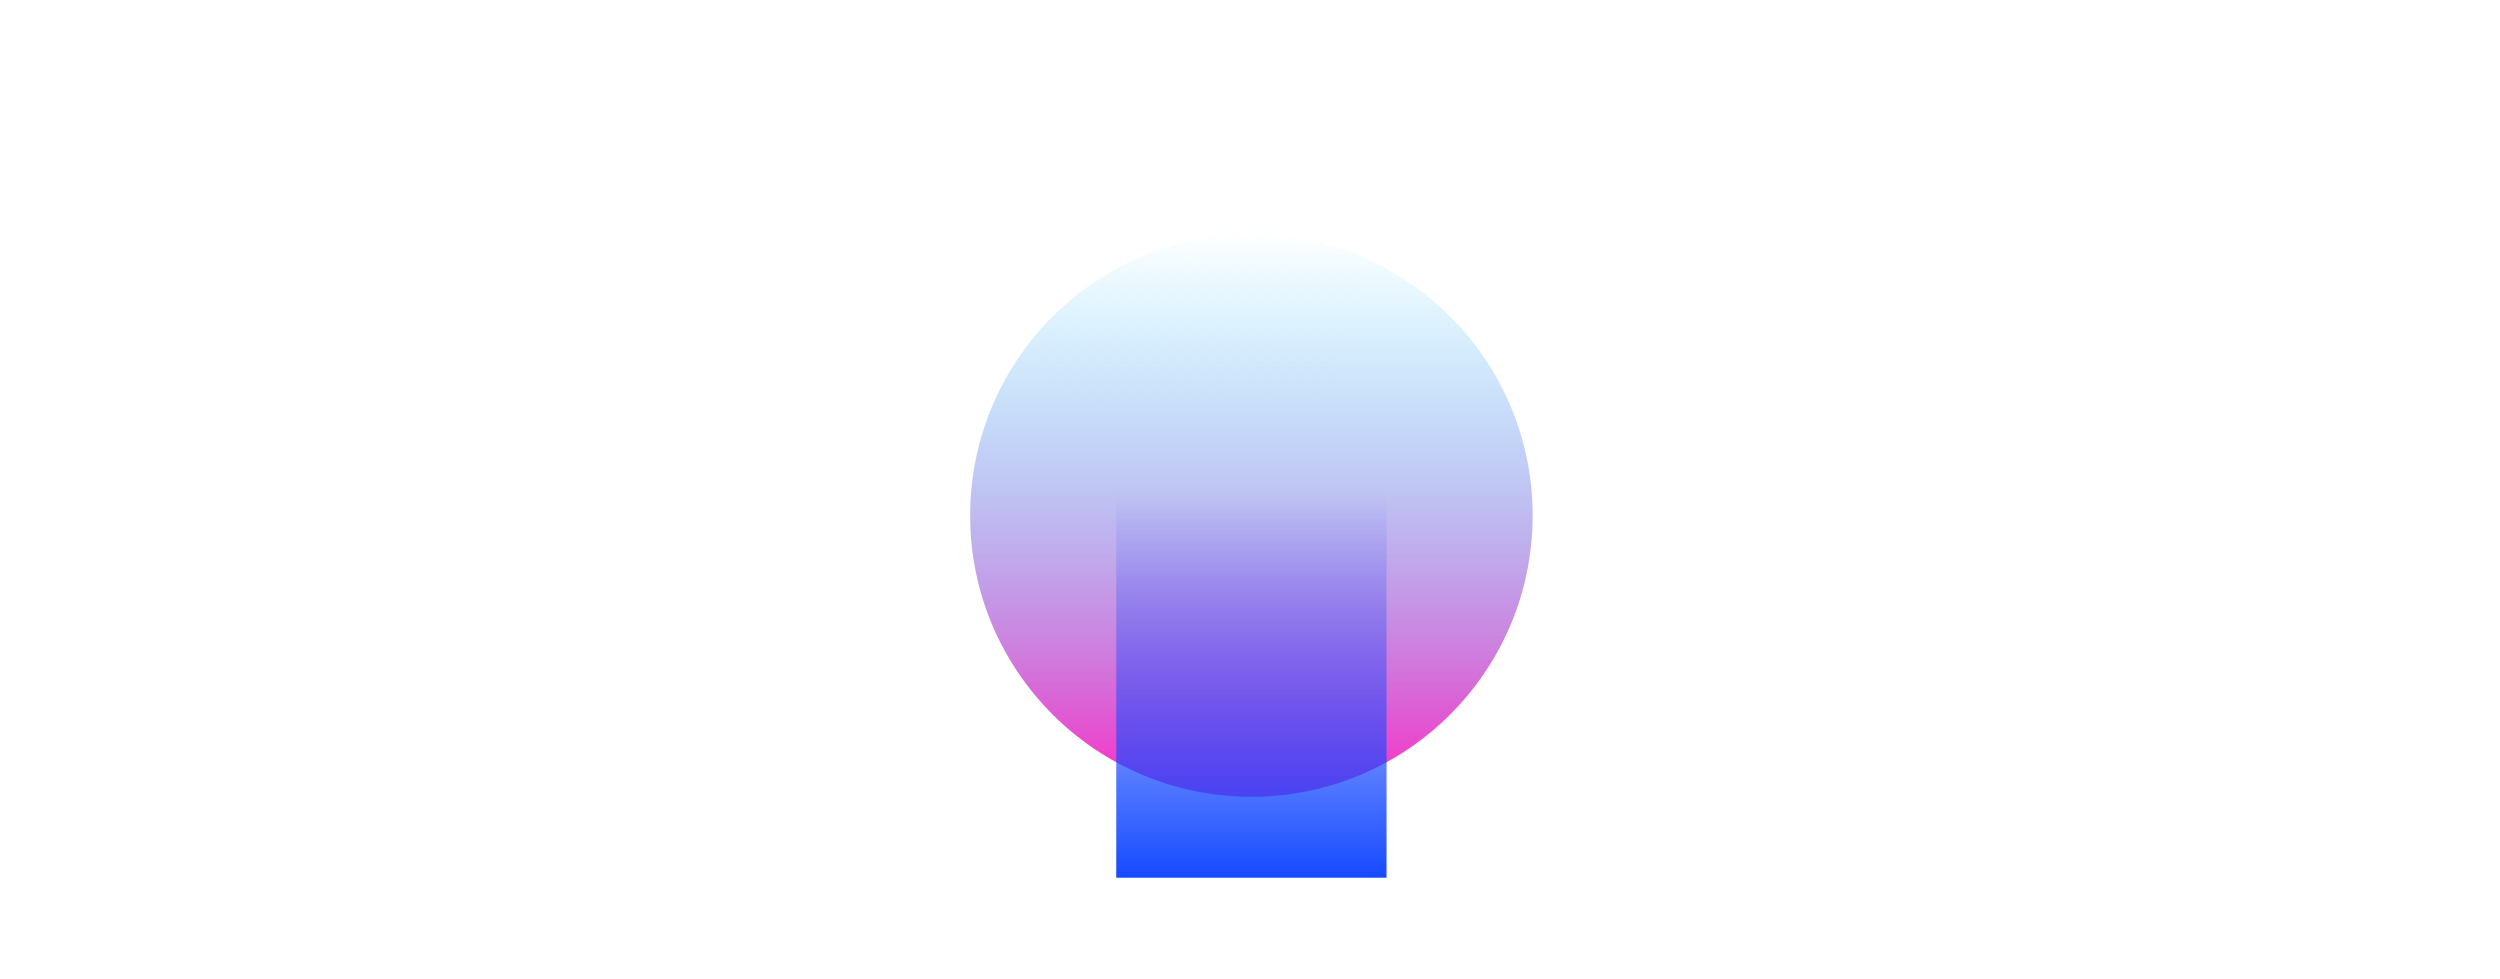 <svg xmlns="http://www.w3.org/2000/svg" width="2680" height="1050" viewBox="0 0 2680 1050"
  fill="none">
  <g opacity="0.3">
    <mask id="mask0_314_7897" style="mask-type:luminance" maskUnits="userSpaceOnUse" x="1095"
      y="122" width="365" height="365">
      <path
        d="M1277.42 486.555C1378.03 486.555 1459.58 404.996 1459.58 304.388C1459.58 203.78 1378.03 122.221 1277.42 122.221C1176.81 122.221 1095.25 203.78 1095.25 304.388C1095.25 404.996 1176.81 486.555 1277.42 486.555Z"
        fill="white" />
    </mask>
    <g mask="url(#mask0_314_7897)">
      <path d="M1268.26 7.991L973.918 302.336L975.298 303.717L1269.64 9.371L1268.26 7.991Z"
        fill="#FAF8F8" fill-opacity="0.5" />
      <path d="M1277.09 16.682L982.743 311.027L984.124 312.408L1278.47 18.063L1277.09 16.682Z"
        fill="#FAF8F8" fill-opacity="0.5" />
      <path d="M1285.64 25.374L991.292 319.719L992.673 321.099L1287.02 26.754L1285.64 25.374Z"
        fill="#FAF8F8" fill-opacity="0.5" />
      <path d="M1294.46 34.065L1000.12 328.41L1001.5 329.791L1295.84 35.446L1294.46 34.065Z"
        fill="#FAF8F8" fill-opacity="0.5" />
      <path d="M1303.01 42.757L1008.67 337.102L1010.05 338.482L1304.39 44.137L1303.01 42.757Z"
        fill="#FAF8F8" fill-opacity="0.5" />
      <path d="M1311.84 51.448L1017.49 345.793L1018.87 347.174L1313.22 52.828L1311.84 51.448Z"
        fill="#FAF8F8" fill-opacity="0.5" />
      <path d="M1320.39 60.139L1026.04 354.484L1027.42 355.865L1321.77 61.52L1320.39 60.139Z"
        fill="#FAF8F8" fill-opacity="0.5" />
      <path d="M1329.21 68.831L1034.87 363.176L1036.25 364.556L1330.59 70.211L1329.21 68.831Z"
        fill="#FAF8F8" fill-opacity="0.5" />
      <path d="M1337.76 77.522L1043.42 371.867L1044.8 373.248L1339.14 78.903L1337.76 77.522Z"
        fill="#FAF8F8" fill-opacity="0.5" />
      <path d="M1346.59 86.213L1052.24 380.559L1053.62 381.939L1347.97 87.594L1346.59 86.213Z"
        fill="#FAF8F8" fill-opacity="0.5" />
      <path d="M1355.27 95.044L1060.93 389.389L1062.31 390.769L1356.65 96.424L1355.27 95.044Z"
        fill="#FAF8F8" fill-opacity="0.5" />
      <path d="M1363.96 103.596L1069.62 397.941L1071 399.322L1365.34 104.977L1363.96 103.596Z"
        fill="#FAF8F8" fill-opacity="0.5" />
      <path d="M1372.65 112.426L1078.3 406.771L1079.68 408.152L1374.03 113.807L1372.65 112.426Z"
        fill="#FAF8F8" fill-opacity="0.5" />
      <path d="M1381.34 120.979L1086.99 415.324L1088.37 416.705L1382.72 122.36L1381.34 120.979Z"
        fill="#FAF8F8" fill-opacity="0.5" />
      <path d="M1390.02 129.808L1095.68 424.153L1097.06 425.534L1391.4 131.189L1390.02 129.808Z"
        fill="#FAF8F8" fill-opacity="0.5" />
      <path d="M1398.71 138.362L1104.37 432.707L1105.75 434.088L1400.09 139.743L1398.71 138.362Z"
        fill="#FAF8F8" fill-opacity="0.5" />
      <path d="M1407.4 147.19L1113.05 441.535L1114.43 442.916L1408.78 148.571L1407.4 147.19Z"
        fill="#FAF8F8" fill-opacity="0.5" />
      <path d="M1416.08 155.744L1121.74 450.089L1123.12 451.469L1417.47 157.124L1416.08 155.744Z"
        fill="#FAF8F8" fill-opacity="0.5" />
      <path d="M1424.77 164.574L1130.43 458.919L1131.81 460.3L1426.15 165.954L1424.77 164.574Z"
        fill="#FAF8F8" fill-opacity="0.5" />
      <path d="M1433.46 173.127L1139.11 467.472L1140.5 468.852L1434.84 174.507L1433.46 173.127Z"
        fill="#FAF8F8" fill-opacity="0.5" />
      <path d="M1442.29 181.818L1147.94 476.163L1149.32 477.544L1443.67 183.199L1442.29 181.818Z"
        fill="#FAF8F8" fill-opacity="0.5" />
      <path d="M1450.83 190.51L1156.49 484.855L1157.87 486.236L1452.21 191.891L1450.83 190.51Z"
        fill="#FAF8F8" fill-opacity="0.5" />
      <path d="M1459.66 199.2L1165.31 493.545L1166.7 494.926L1461.04 200.58L1459.66 199.2Z"
        fill="#FAF8F8" fill-opacity="0.5" />
      <path d="M1468.21 207.891L1173.86 502.236L1175.24 503.617L1469.59 209.272L1468.21 207.891Z"
        fill="#FAF8F8" fill-opacity="0.5" />
      <path d="M1477.03 216.585L1182.69 510.93L1184.07 512.31L1478.41 217.965L1477.03 216.585Z"
        fill="#FAF8F8" fill-opacity="0.5" />
      <path d="M1485.58 225.276L1191.24 519.621L1192.62 521.002L1486.96 226.657L1485.58 225.276Z"
        fill="#FAF8F8" fill-opacity="0.5" />
      <path d="M1494.41 233.965L1200.06 528.311L1201.44 529.691L1495.79 235.346L1494.41 233.965Z"
        fill="#FAF8F8" fill-opacity="0.5" />
      <path d="M1502.96 242.658L1208.61 537.003L1209.99 538.384L1504.34 244.038L1502.96 242.658Z"
        fill="#FAF8F8" fill-opacity="0.5" />
      <path d="M1511.78 251.35L1217.44 545.695L1218.82 547.076L1513.16 252.731L1511.78 251.35Z"
        fill="#FAF8F8" fill-opacity="0.5" />
      <path d="M1520.33 260.04L1225.99 554.385L1227.37 555.765L1521.71 261.42L1520.33 260.04Z"
        fill="#FAF8F8" fill-opacity="0.5" />
      <path d="M1529.16 268.732L1234.81 563.077L1236.19 564.458L1530.54 270.113L1529.16 268.732Z"
        fill="#FAF8F8" fill-opacity="0.5" />
      <path d="M1537.71 277.423L1243.36 571.768L1244.74 573.148L1539.09 278.803L1537.71 277.423Z"
        fill="#FAF8F8" fill-opacity="0.5" />
      <path d="M1546.53 286.116L1252.19 580.461L1253.57 581.842L1547.91 287.497L1546.53 286.116Z"
        fill="#FAF8F8" fill-opacity="0.5" />
      <path d="M1555.08 294.805L1260.74 589.15L1262.12 590.531L1556.46 296.186L1555.08 294.805Z"
        fill="#FAF8F8" fill-opacity="0.5" />
      <path d="M1563.91 303.497L1269.56 597.842L1270.94 599.222L1565.29 304.877L1563.91 303.497Z"
        fill="#FAF8F8" fill-opacity="0.5" />
      <path d="M1572.46 312.188L1278.11 606.533L1279.49 607.914L1573.84 313.569L1572.46 312.188Z"
        fill="#FAF8F8" fill-opacity="0.5" />
    </g>
  </g>
  <g clip-path="url(#clip0_314_7897)">
    <g filter="url(#filter0_f_314_7897)">
      <circle cx="1341.5" cy="552.641" r="301.5" fill="url(#paint0_linear_314_7897)" />
    </g>
    <g filter="url(#filter1_f_314_7897)">
      <rect x="1196.63" y="529.844" width="289.734" height="411.069"
        fill="url(#paint1_linear_314_7897)" />
    </g>
  </g>
  <defs>
    <filter id="filter0_f_314_7897" x="840" y="51.141" width="1003" height="1003"
      filterUnits="userSpaceOnUse" color-interpolation-filters="sRGB">
      <feFlood flood-opacity="0" result="BackgroundImageFix" />
      <feBlend mode="normal" in="SourceGraphic" in2="BackgroundImageFix" result="shape" />
      <feGaussianBlur stdDeviation="100" result="effect1_foregroundBlur_314_7897" />
    </filter>
    <filter id="filter1_f_314_7897" x="996.633" y="329.844" width="689.734" height="811.069"
      filterUnits="userSpaceOnUse" color-interpolation-filters="sRGB">
      <feFlood flood-opacity="0" result="BackgroundImageFix" />
      <feBlend mode="normal" in="SourceGraphic" in2="BackgroundImageFix" result="shape" />
      <feGaussianBlur stdDeviation="100" result="effect1_foregroundBlur_314_7897" />
    </filter>
    <linearGradient id="paint0_linear_314_7897" x1="1341.5" y1="251.141" x2="1341.5" y2="854.141"
      gradientUnits="userSpaceOnUse">
      <stop stop-color="#00C2FF" stop-opacity="0" />
      <stop offset="1" stop-color="#FF29C3" />
    </linearGradient>
    <linearGradient id="paint1_linear_314_7897" x1="1341.5" y1="529.844" x2="1341.5" y2="940.913"
      gradientUnits="userSpaceOnUse">
      <stop stop-color="#184BFF" stop-opacity="0" />
      <stop offset="1" stop-color="#174AFF" />
    </linearGradient>
    <linearGradient id="paint2_linear_314_7897" x1="180.135" y1="604.494" x2="1150.99" y2="368.503"
      gradientUnits="userSpaceOnUse">
      <stop stop-color="#106EBD" />
      <stop offset="1" stop-color="#10BCB3" />
    </linearGradient>
    <clipPath id="clip0_314_7897">
      <rect width="940" height="872" fill="white" transform="translate(870 178)" />
    </clipPath>
  </defs>
</svg>